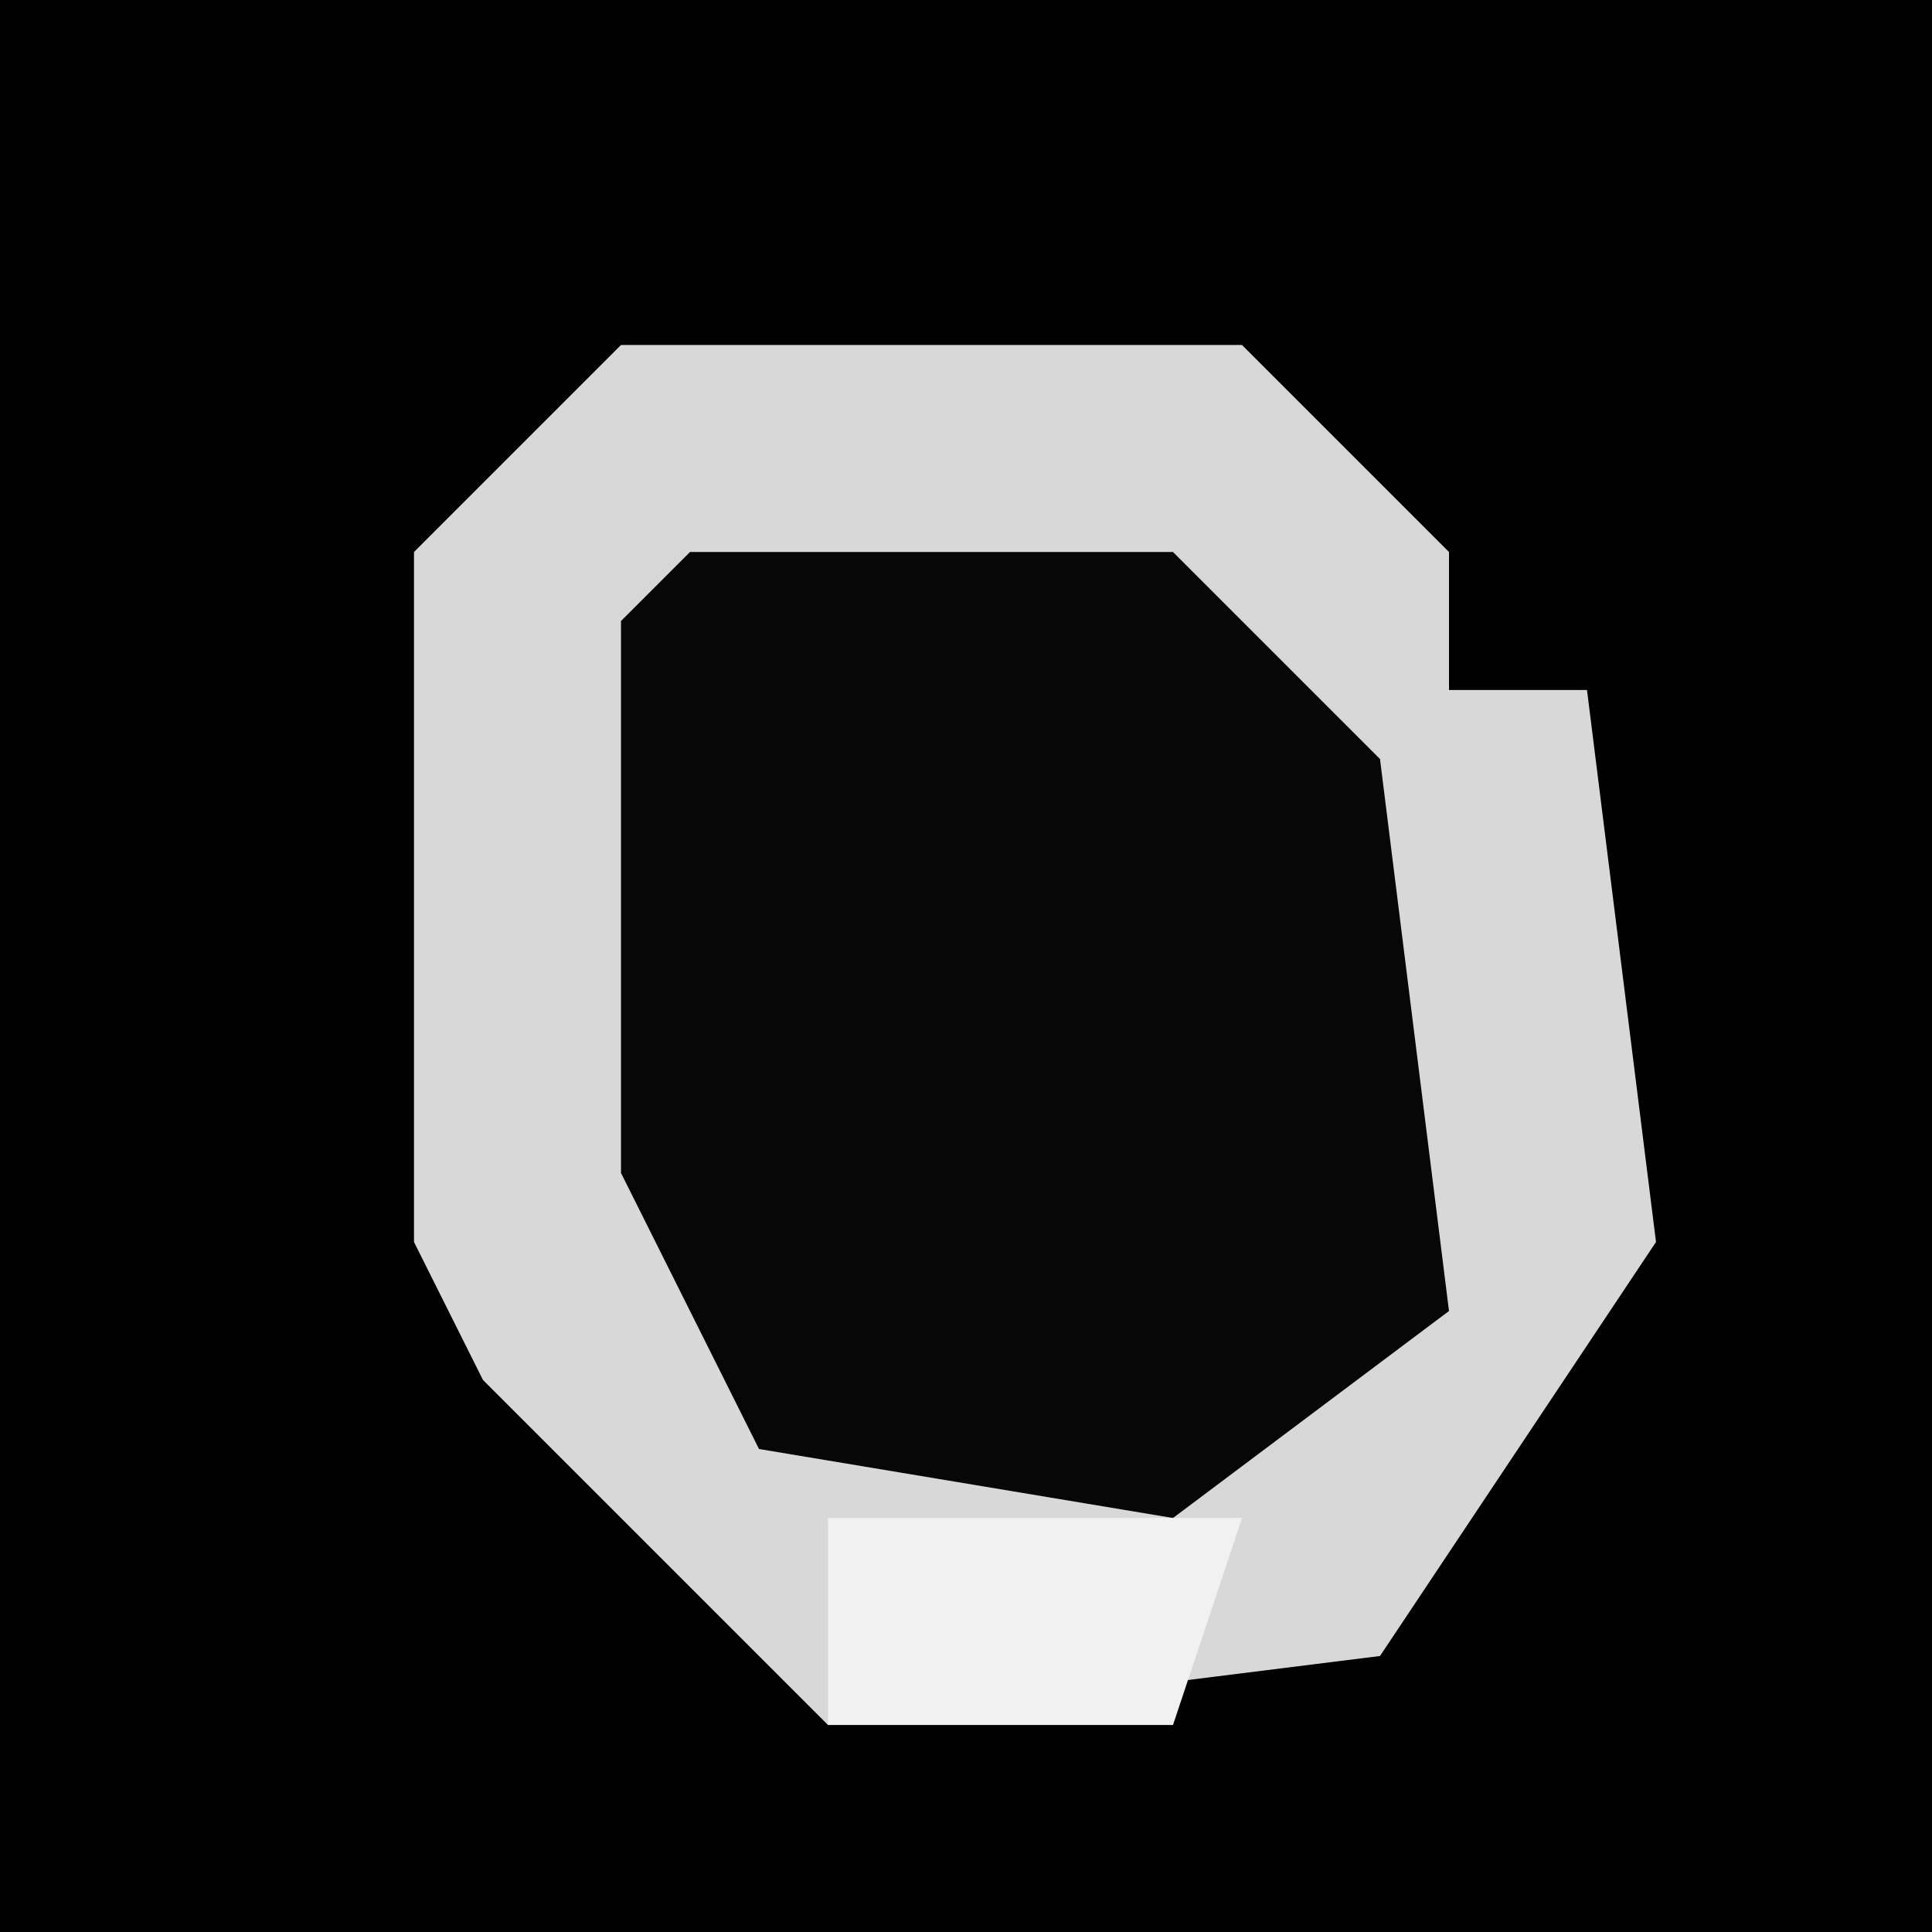 <?xml version="1.0" encoding="UTF-8"?>
<svg version="1.1" xmlns="http://www.w3.org/2000/svg" width="28" height="28">
<path d="M0,0 L28,0 L28,28 L0,28 Z " fill="#010101" transform="translate(0,0)"/>
<path d="M0,0 L9,0 L12,3 L12,5 L14,5 L15,13 L11,19 L3,20 L-2,15 L-3,13 L-3,3 Z " fill="#D8D8D8" transform="translate(9,5)"/>
<path d="M0,0 L7,0 L10,3 L11,11 L7,14 L1,13 L-1,9 L-1,1 Z " fill="#070707" transform="translate(10,8)"/>
<path d="M0,0 L6,0 L5,3 L0,3 Z " fill="#F1F1F1" transform="translate(12,22)"/>
</svg>
